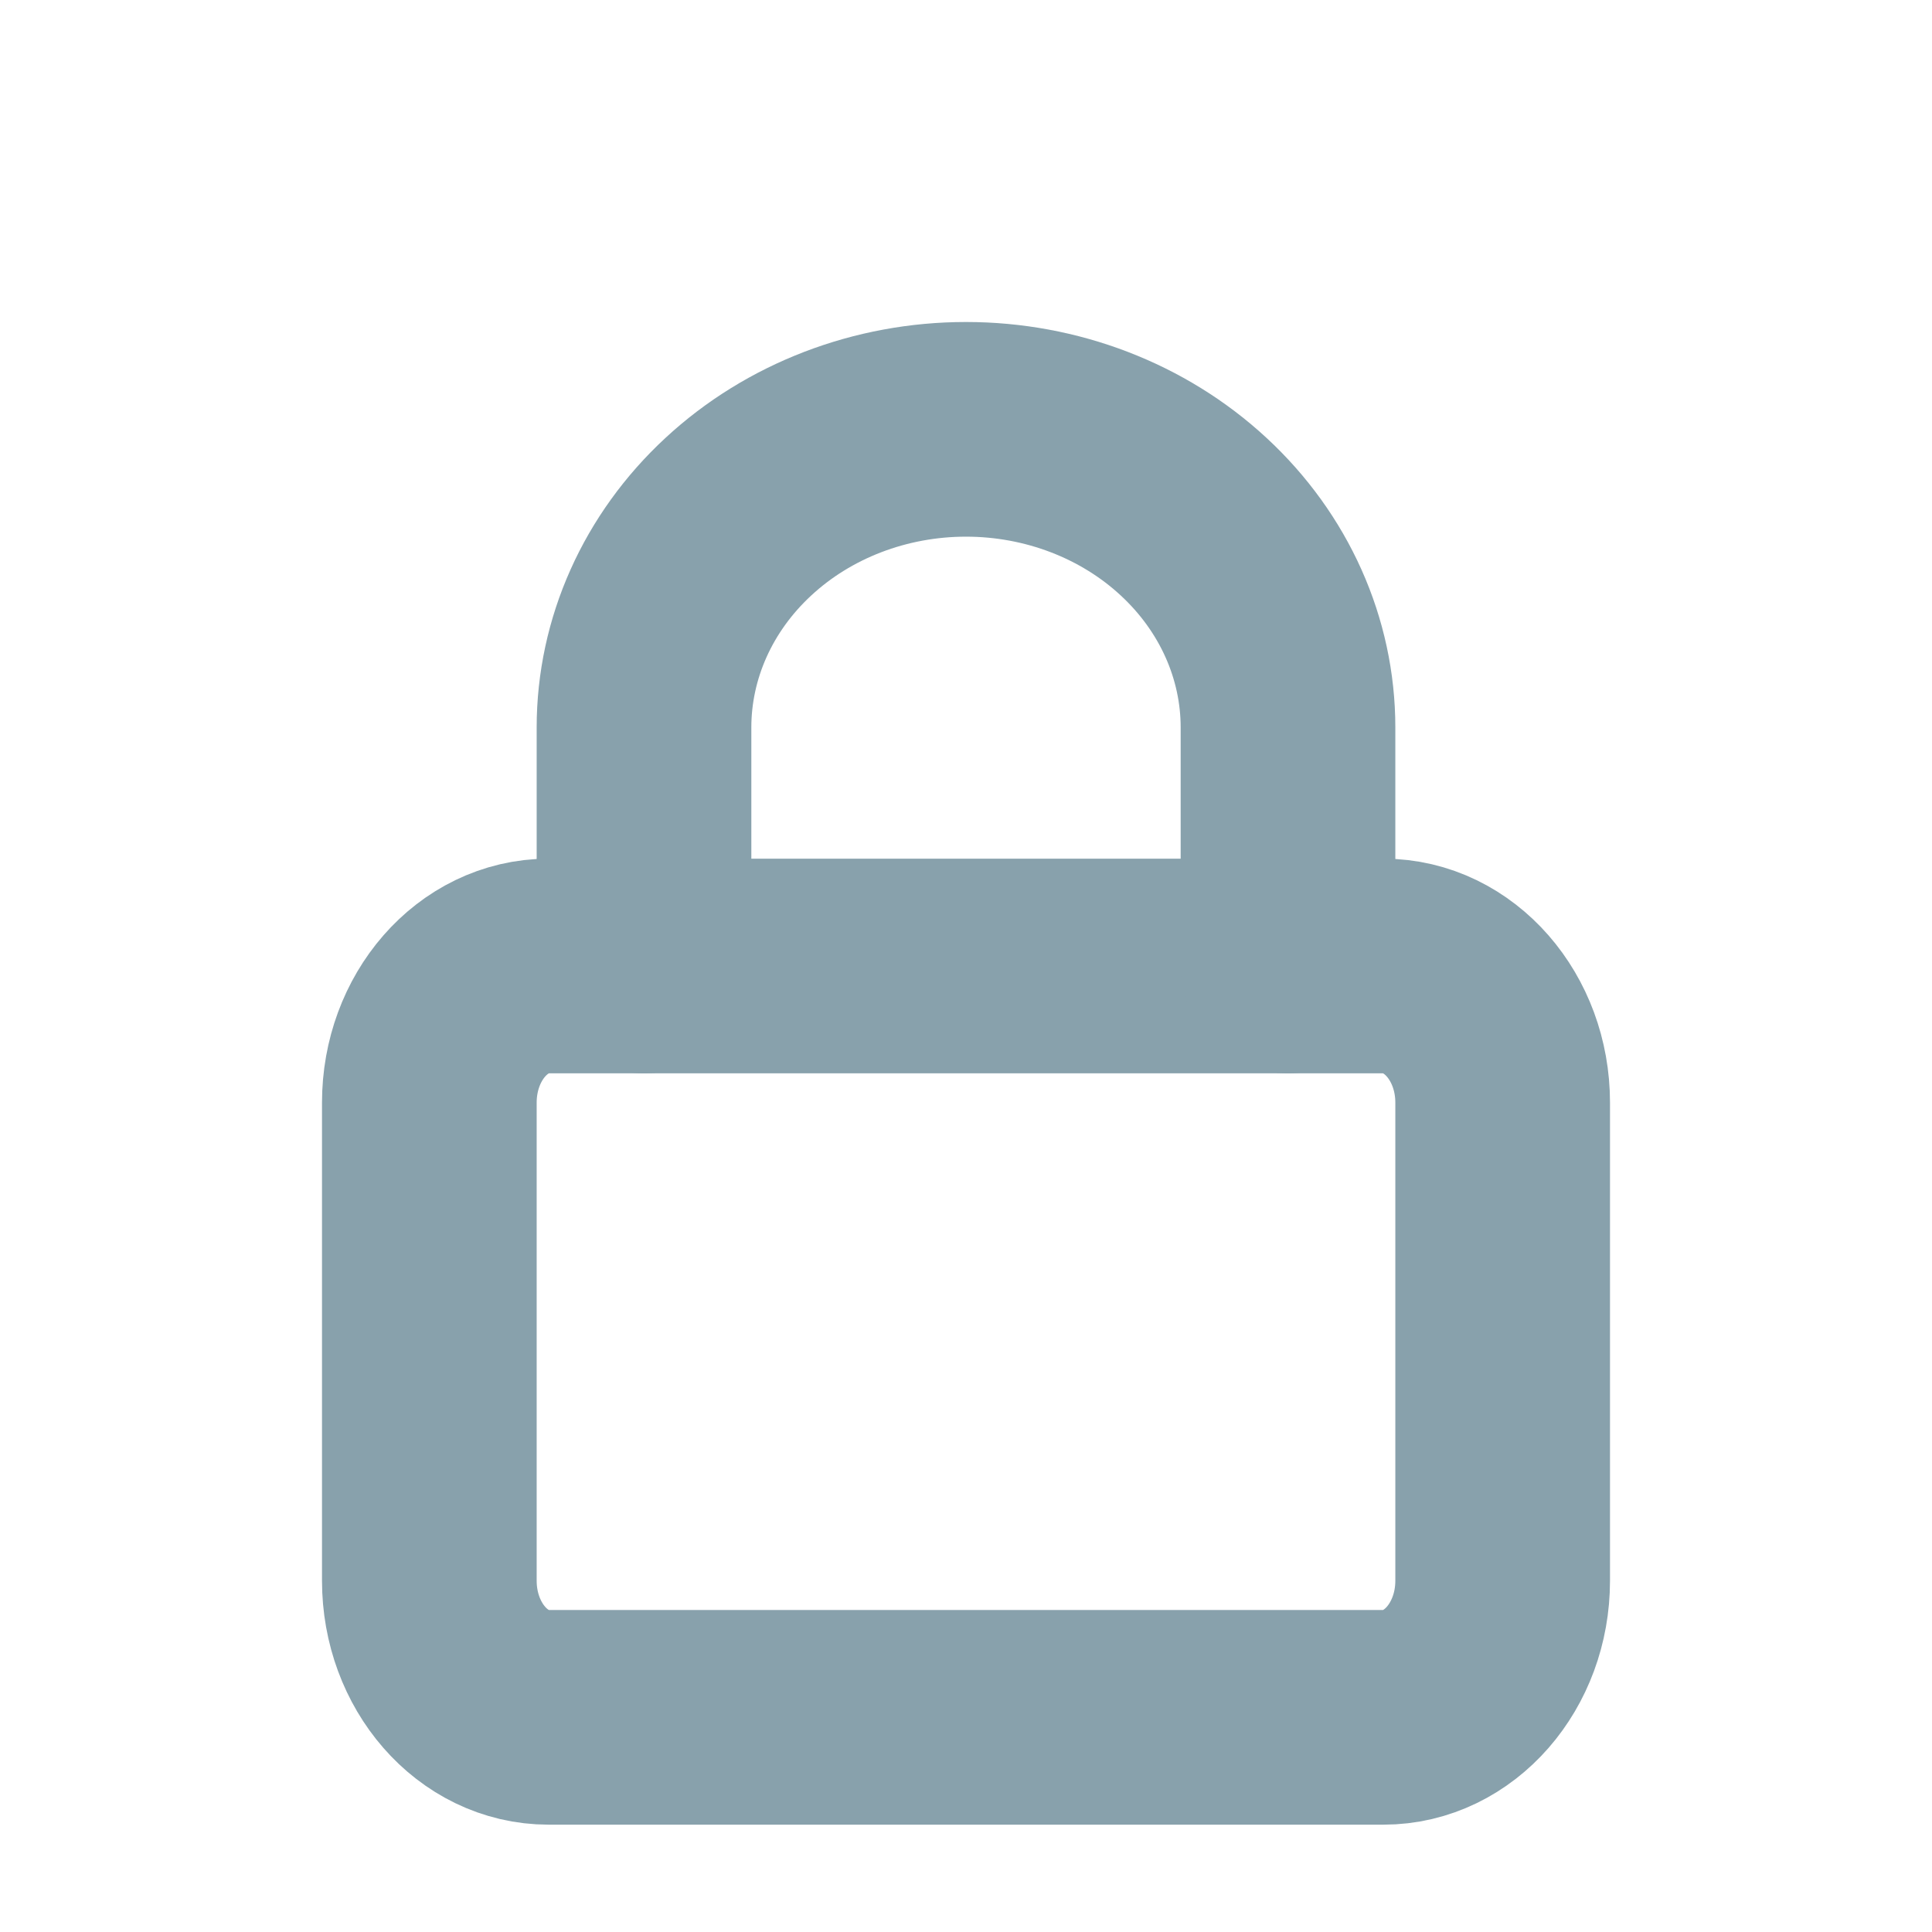 <svg width="18" height="18" viewBox="0 0 18 18" fill="none" xmlns="http://www.w3.org/2000/svg">
<path d="M12.889 9H5.111C4.497 9 4 9.57 4 10.273V14.727C4 15.43 4.497 16 5.111 16H12.889C13.502 16 14 15.43 14 14.727V10.273C14 9.57 13.502 9 12.889 9Z" stroke="#88A1AC" stroke-width="2" stroke-linecap="round" stroke-linejoin="round"/>
<path d="M6 9V6.778C6 6.041 6.316 5.335 6.879 4.814C7.441 4.293 8.204 4 9 4C9.796 4 10.559 4.293 11.121 4.814C11.684 5.335 12 6.041 12 6.778V9" stroke="#88A1AC" stroke-width="2" stroke-linecap="round" stroke-linejoin="round"/>
</svg>
